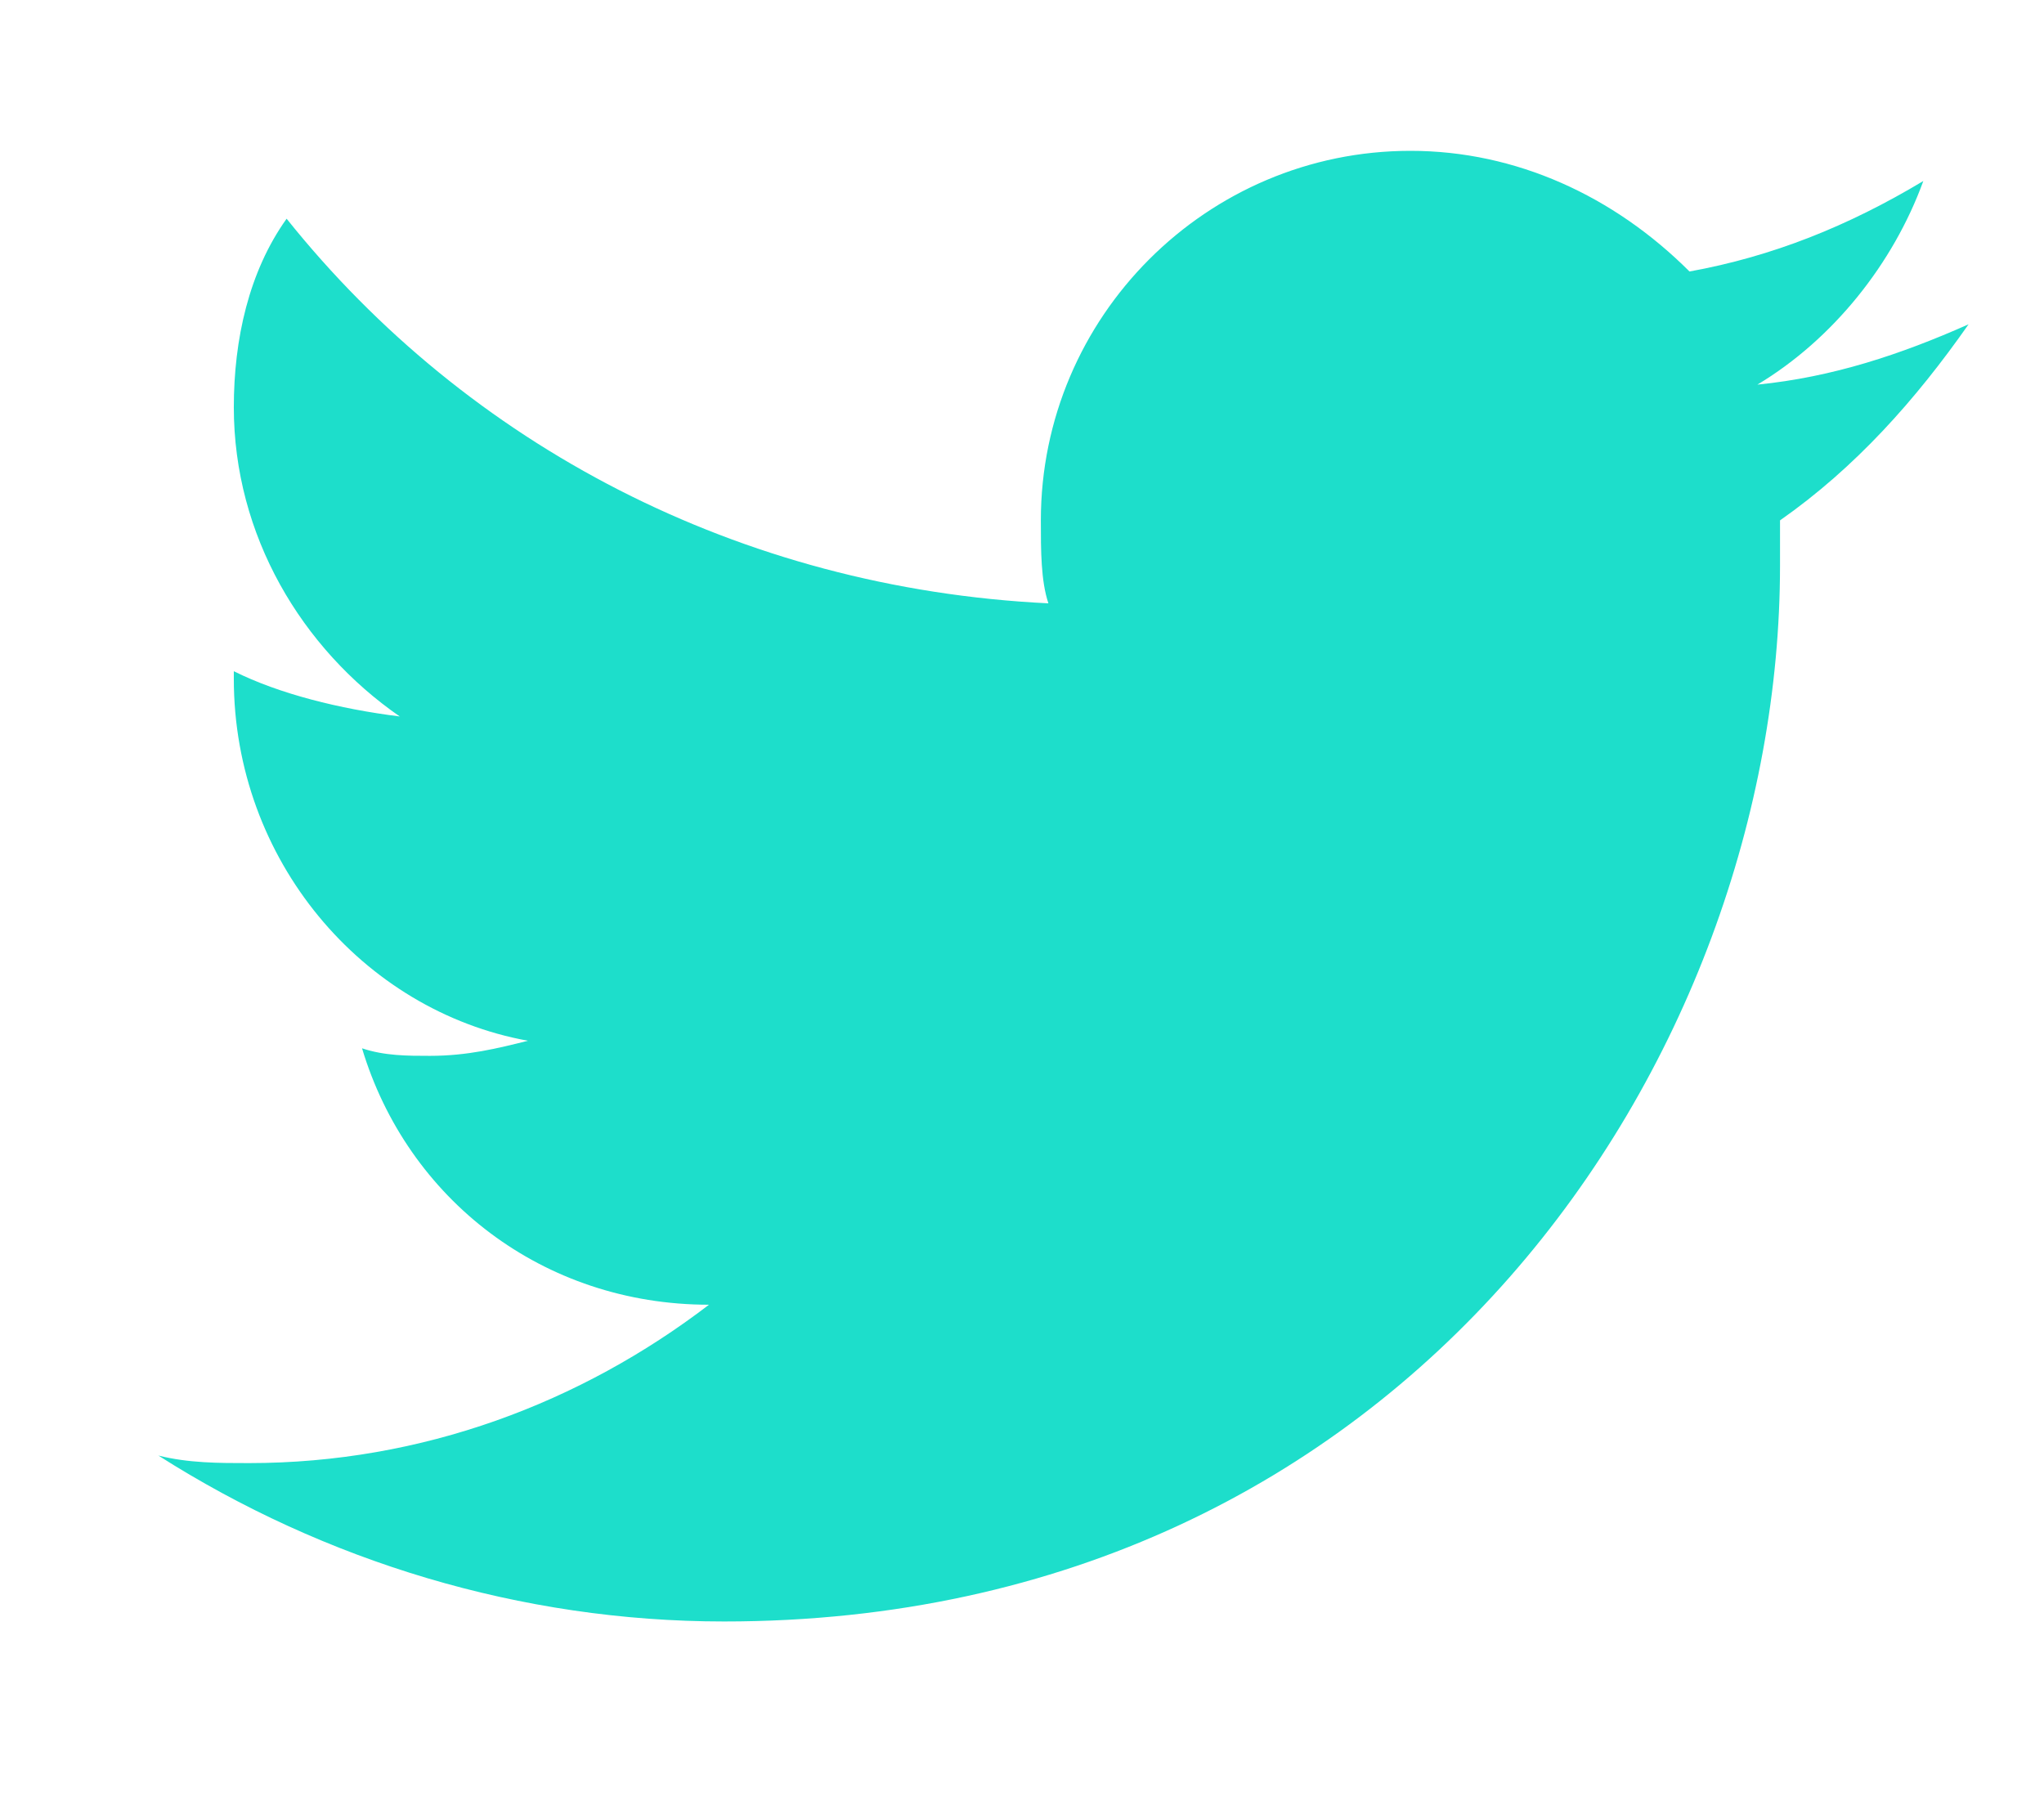 <?xml version="1.0" encoding="utf-8"?>
<!-- Generator: Adobe Illustrator 25.2.0, SVG Export Plug-In . SVG Version: 6.00 Build 0)  -->
<svg version="1.1" id="Layer_1" xmlns="http://www.w3.org/2000/svg" xmlns:xlink="http://www.w3.org/1999/xlink" x="0px" y="0px"
	 viewBox="0 0 54.2 48" style="enable-background:new 0 0 54.2 48;" xml:space="preserve">
<style type="text/css">
	.st0{fill:#1DDECB;}
</style>
<path class="st0" d="M52.2,8.6c-1.8,0.8-3.6,1.4-5.6,1.6C48.6,9,50.2,7,51,4.8c-2,1.2-4,2-6.2,2.4c-2-2-4.6-3.2-7.4-3.2
	c-5.4,0-9.8,4.4-9.8,9.8c0,0.8,0,1.6,0.2,2.2c-8.2-0.4-15.4-4.2-20.2-10.2c-1,1.4-1.4,3.2-1.4,5c0,3.4,1.8,6.4,4.4,8.2
	c-1.6-0.2-3.2-0.6-4.4-1.2c0,0,0,0,0,0.2c0,4.8,3.4,8.8,7.8,9.6c-0.8,0.2-1.6,0.4-2.6,0.4c-0.6,0-1.2,0-1.8-0.2
	c1.2,4,4.8,6.8,9.2,6.8c-3.4,2.6-7.6,4.2-12.2,4.2c-0.8,0-1.6,0-2.4-0.2c4.4,2.8,9.6,4.4,15,4.4c18.2,0,28-15,28-28
	c0-0.4,0-0.8,0-1.2C49.2,12.4,50.8,10.6,52.2,8.6"/>
</svg>

